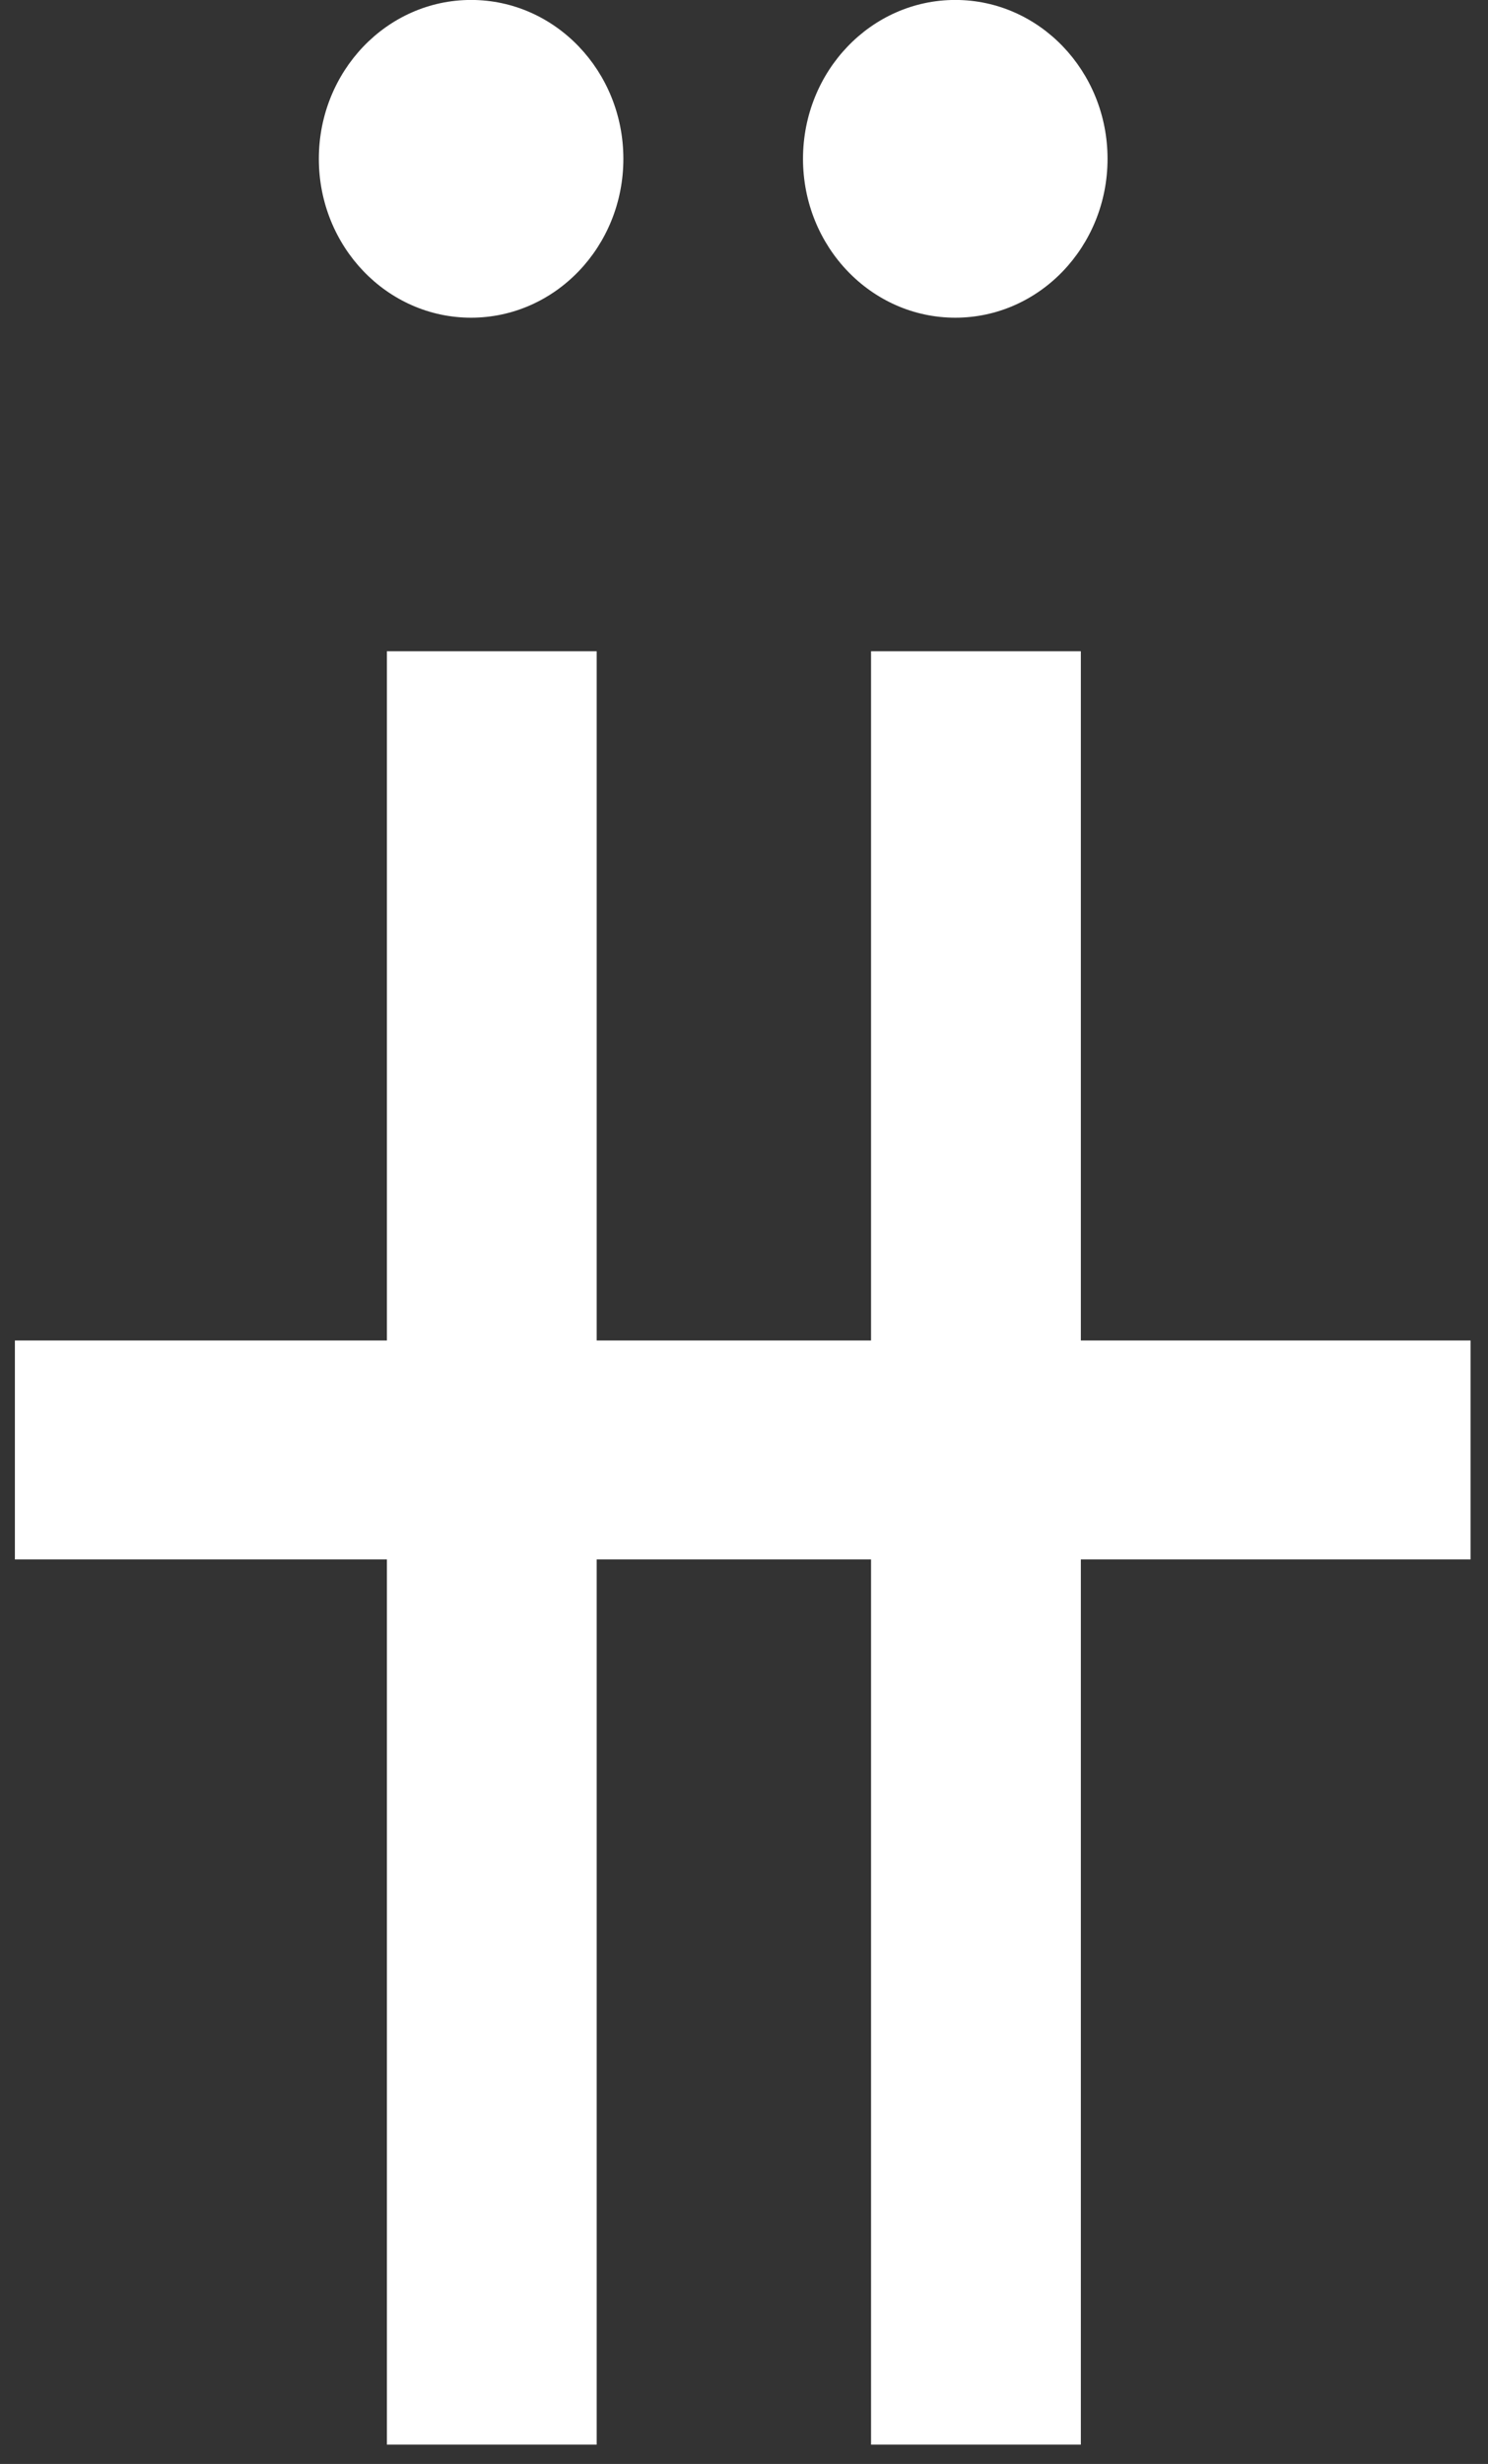 <svg width="29" height="48" viewBox="0 0 29 48" fill="none" xmlns="http://www.w3.org/2000/svg">
<rect x="0" y="0" width="29" height="48" fill="#333333" stroke="none"/>
<g clip-path="url(#clip0_2791_163)">
<path d="M11.629 12.687H7.54V47.623H11.629V12.687Z" fill="white"/>
<path d="M21.065 12.687H16.976V47.623H21.065V12.687Z" fill="white"/>
<path d="M28.66 26.114H0.29V30.379H28.66V26.114Z" fill="white"/>
<path d="M9.181 6.189C10.82 6.189 12.149 4.804 12.149 3.094C12.149 1.385 10.82 -0.001 9.181 -0.001C7.542 -0.001 6.214 1.385 6.214 3.094C6.214 4.804 7.542 6.189 9.181 6.189Z" fill="white"/>
<path d="M18.618 6.189C20.256 6.189 21.585 4.804 21.585 3.094C21.585 1.385 20.256 -0.001 18.618 -0.001C16.979 -0.001 15.65 1.385 15.65 3.094C15.65 4.804 16.979 6.189 18.618 6.189Z" fill="white"/>
</g>
<defs>
<clipPath id="clip0_2791_163">
<rect width="29" height="48" fill="white"/>
</clipPath>
</defs>
</svg>
